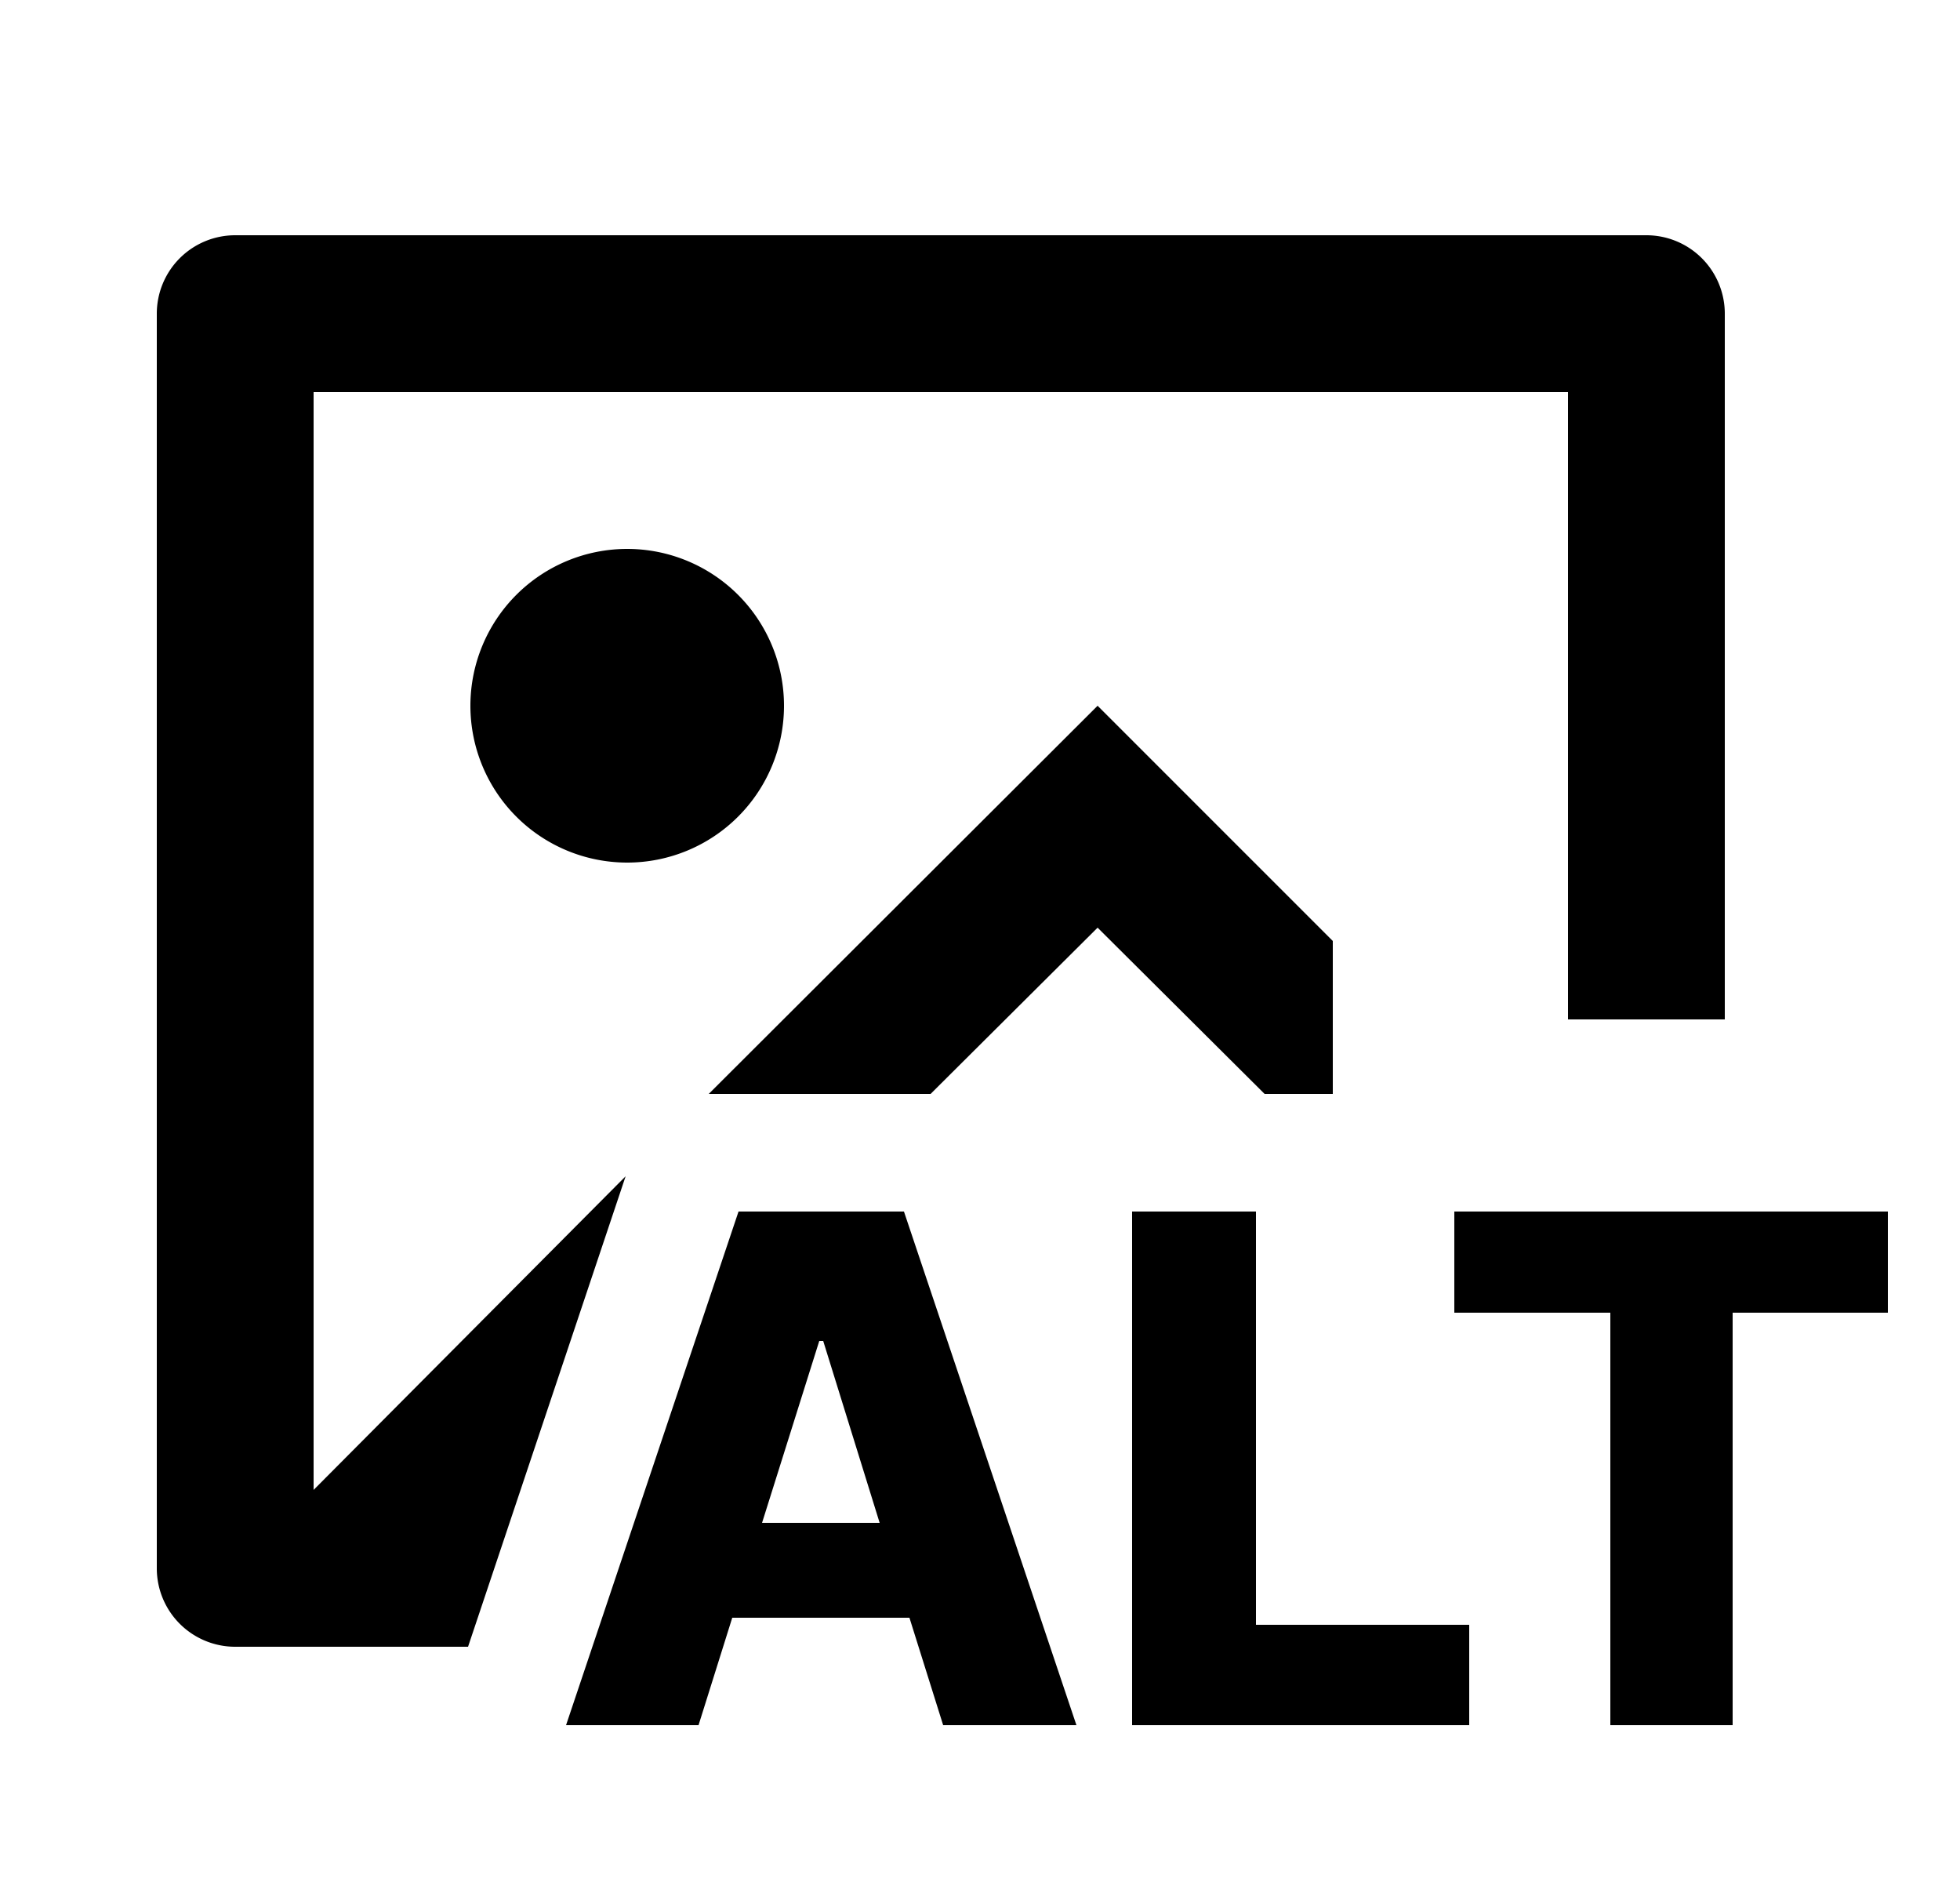 <svg xmlns="http://www.w3.org/2000/svg" width="25" height="24" viewBox="0 0 25 24" fill="none">
    <path fill="#000" fill-rule="evenodd" d="M7.21 22h1.7l.43-1.37h2.26l.43 1.37h1.7l-2.2-6.55H9.42L7.22 22Zm4.01-2.58-.72-2.32h-.05l-.73 2.32h1.5Z" clip-rule="evenodd"/>
    <path fill="#000" d="M14.44 22v-6.55h1.58v5.27h2.72V22h-4.3Zm4.11-5.26v-1.29h5.53v1.29H22.1V22h-1.56v-5.26h-2Z"/>
    <path fill="#000" fill-rule="evenodd" d="M21 3a1 1 0 0 1 1 1v9h-2V5H4v14l3.98-4-2.01 6H2.99A1 1 0 0 1 2 20V4a1 1 0 0 1 1-1h18Zm-4.87 10.95L14 11.83l-2.13 2.12H9.04L14 9l3 3v1.95h-.87ZM8 7a2 2 0 1 1 0 4 2 2 0 0 1 0-4Z" clip-rule="evenodd"/>
</svg>